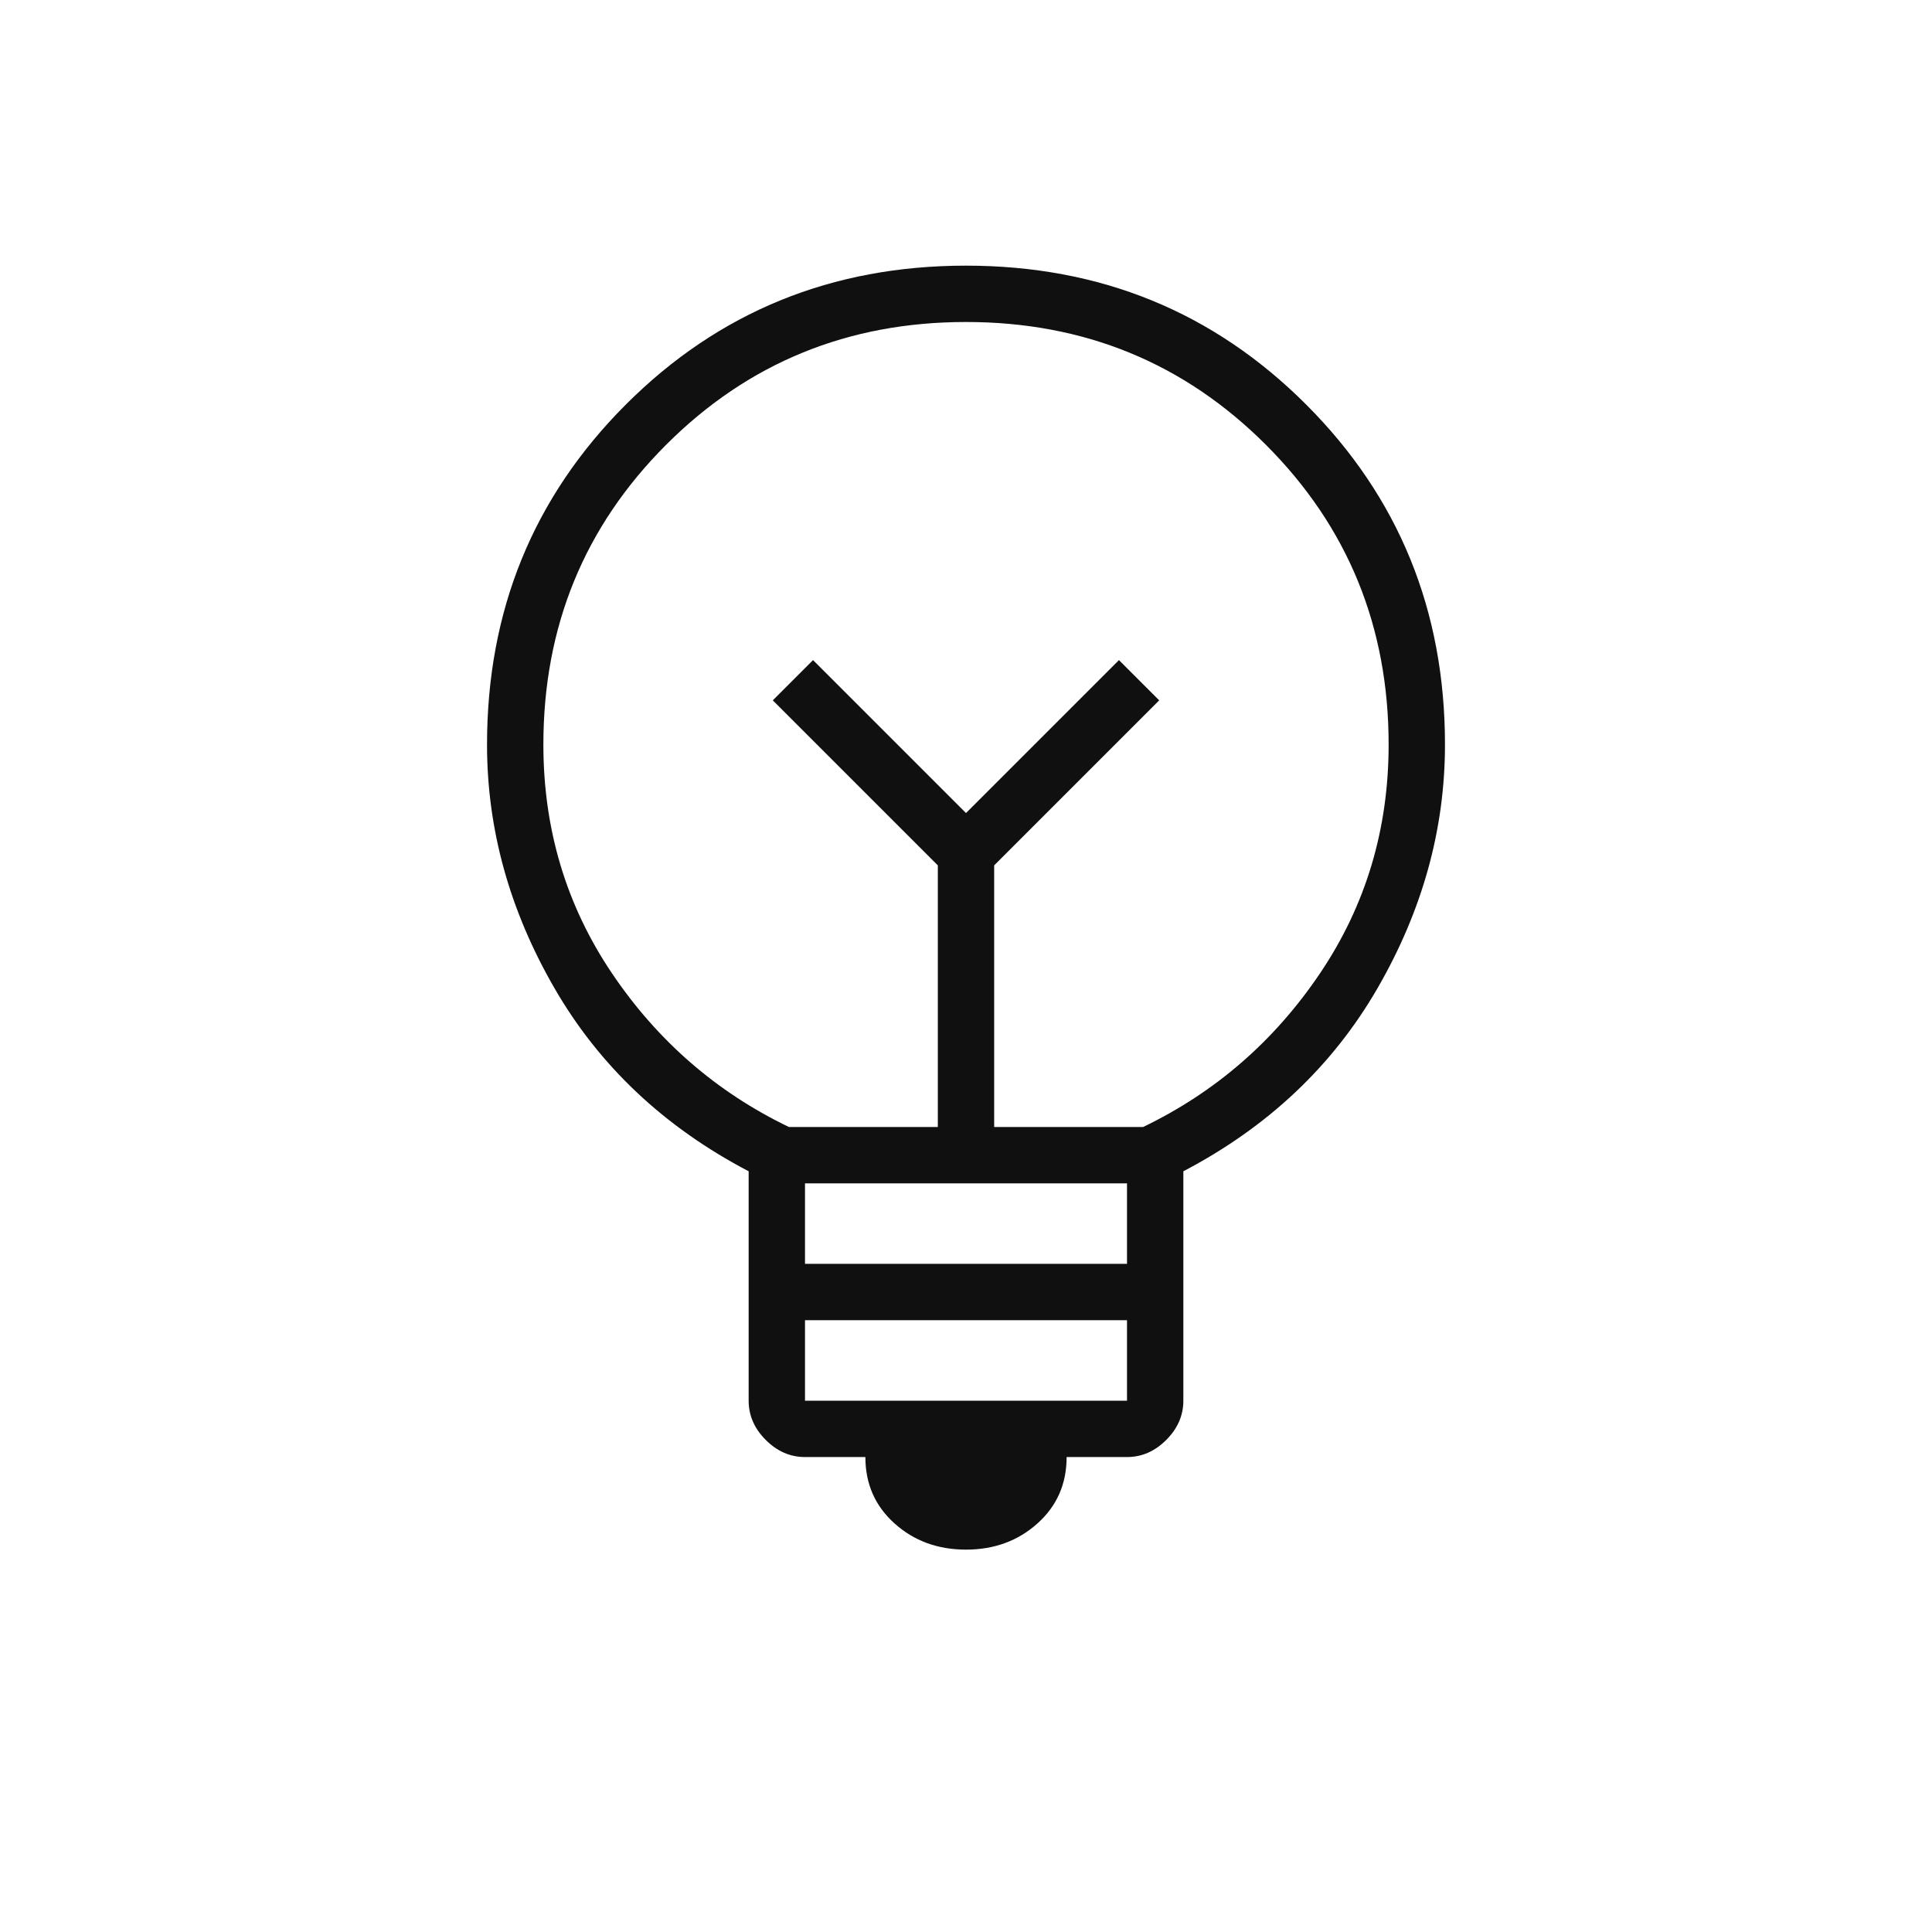 <svg xmlns="http://www.w3.org/2000/svg" height="24px" viewBox="0 -960 960 960" width="24px" fill="#101010"><path d="M480-190q-21 0-35.5-13T430-236h-30q-11 0-19.5-8.5T372-264v-114q-63-33-96.5-91T242-590q0-100 69-169t169-69q100 0 169 69t69 169q0 63-33.5 121T588-378v114q0 11-8.5 19.5T560-236h-30q0 20-14.5 33T480-190Zm-80-74h160v-40H400v40Zm0-68h160v-40H400v40Zm-8-68h74v-130l-82-82 20-20 76 76 76-76 20 20-82 82v130h74q54-26 88-76.5T690-590q0-88-61-149t-149-61q-88 0-149 61t-61 149q0 63 34 113.5t88 76.5Zm88-156Zm0-44Z"/></svg>